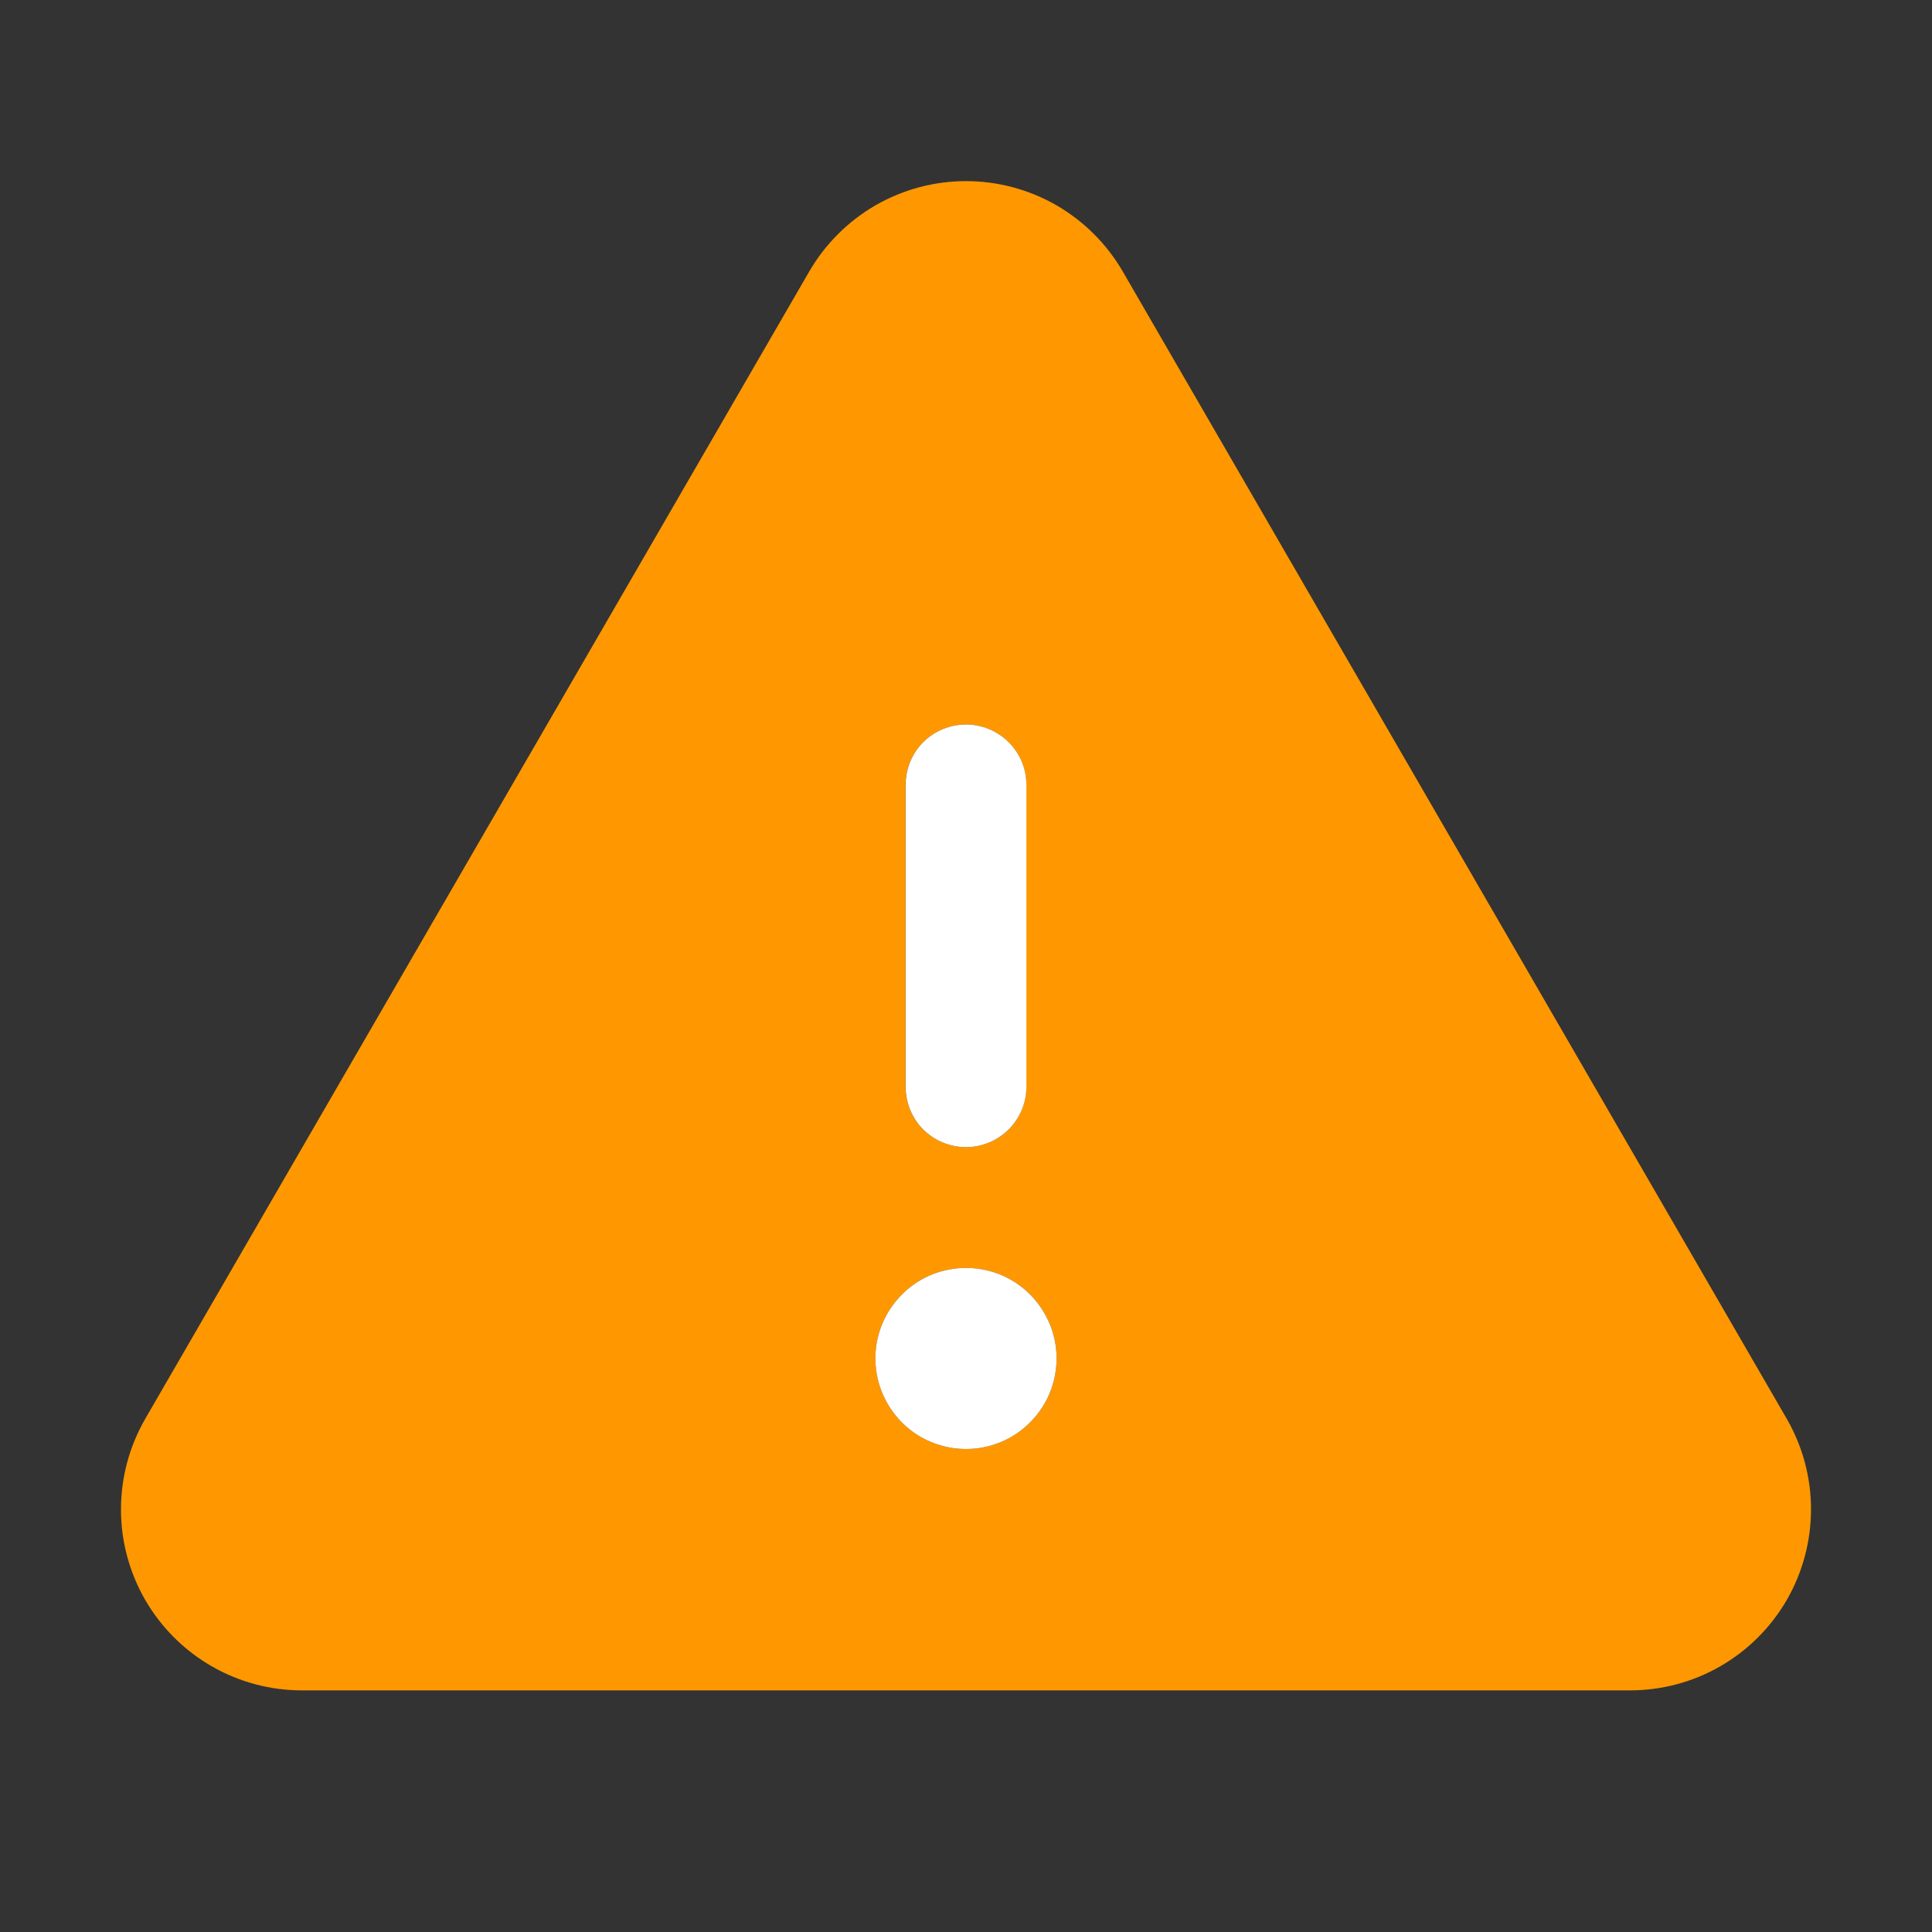 <svg width="16" height="16" viewBox="0 0 16 16" fill="none" xmlns="http://www.w3.org/2000/svg">
<rect x="0" y="0" width="16" height="16" fill="#333333" stroke="none"/>
<g clip-path="url(#clip0_6385_46659)">
<path d="M14.796 11.748L9.298 2.248C9.166 2.021 8.977 1.832 8.749 1.7C8.521 1.569 8.263 1.5 8 1.5C7.737 1.5 7.479 1.569 7.251 1.7C7.023 1.832 6.834 2.021 6.702 2.248L1.204 11.748C1.072 11.976 1.002 12.235 1.002 12.498C1.001 12.762 1.071 13.021 1.202 13.249C1.334 13.477 1.523 13.666 1.751 13.798C1.979 13.93 2.238 13.999 2.501 13.999H13.498C13.762 13.999 14.021 13.93 14.249 13.798C14.477 13.666 14.666 13.477 14.798 13.249C14.929 13.021 14.998 12.762 14.998 12.498C14.998 12.235 14.928 11.976 14.796 11.748ZM7.499 6.5C7.499 6.367 7.552 6.24 7.646 6.146C7.74 6.053 7.867 6 7.999 6C8.132 6 8.259 6.053 8.353 6.146C8.447 6.24 8.499 6.367 8.499 6.5V9C8.499 9.133 8.447 9.26 8.353 9.354C8.259 9.447 8.132 9.5 7.999 9.5C7.867 9.5 7.74 9.447 7.646 9.354C7.552 9.26 7.499 9.133 7.499 9V6.5ZM8 12C7.851 12 7.706 11.956 7.583 11.874C7.46 11.791 7.364 11.674 7.307 11.537C7.25 11.4 7.235 11.249 7.264 11.104C7.293 10.958 7.365 10.825 7.47 10.72C7.574 10.615 7.708 10.543 7.854 10.515C7.999 10.486 8.15 10.501 8.287 10.557C8.424 10.614 8.541 10.71 8.623 10.834C8.706 10.957 8.75 11.102 8.75 11.25C8.75 11.449 8.671 11.64 8.53 11.78C8.389 11.921 8.199 12 8 12Z" fill="#FF9800"/>
<path d="M7.5 6.5C7.5 6.367 7.552 6.24 7.646 6.146C7.74 6.053 7.867 6 8 6C8.132 6 8.259 6.053 8.353 6.146C8.447 6.24 8.5 6.367 8.5 6.5V9C8.5 9.133 8.447 9.26 8.353 9.354C8.259 9.447 8.132 9.5 8 9.5C7.867 9.5 7.74 9.447 7.646 9.354C7.552 9.26 7.5 9.133 7.5 9V6.5ZM8 12C7.852 12 7.707 11.956 7.583 11.874C7.46 11.791 7.364 11.674 7.307 11.537C7.25 11.4 7.235 11.249 7.264 11.104C7.293 10.958 7.365 10.825 7.47 10.72C7.574 10.615 7.708 10.543 7.854 10.515C7.999 10.486 8.15 10.501 8.287 10.557C8.424 10.614 8.541 10.71 8.623 10.834C8.706 10.957 8.75 11.102 8.75 11.25C8.75 11.449 8.671 11.64 8.53 11.78C8.39 11.921 8.199 12 8 12Z" fill="white"/>
</g>
<defs>
<clipPath id="clip0_6385_46659">
<rect width="16" height="16" fill="white"/>
</clipPath>
</defs>
</svg>
